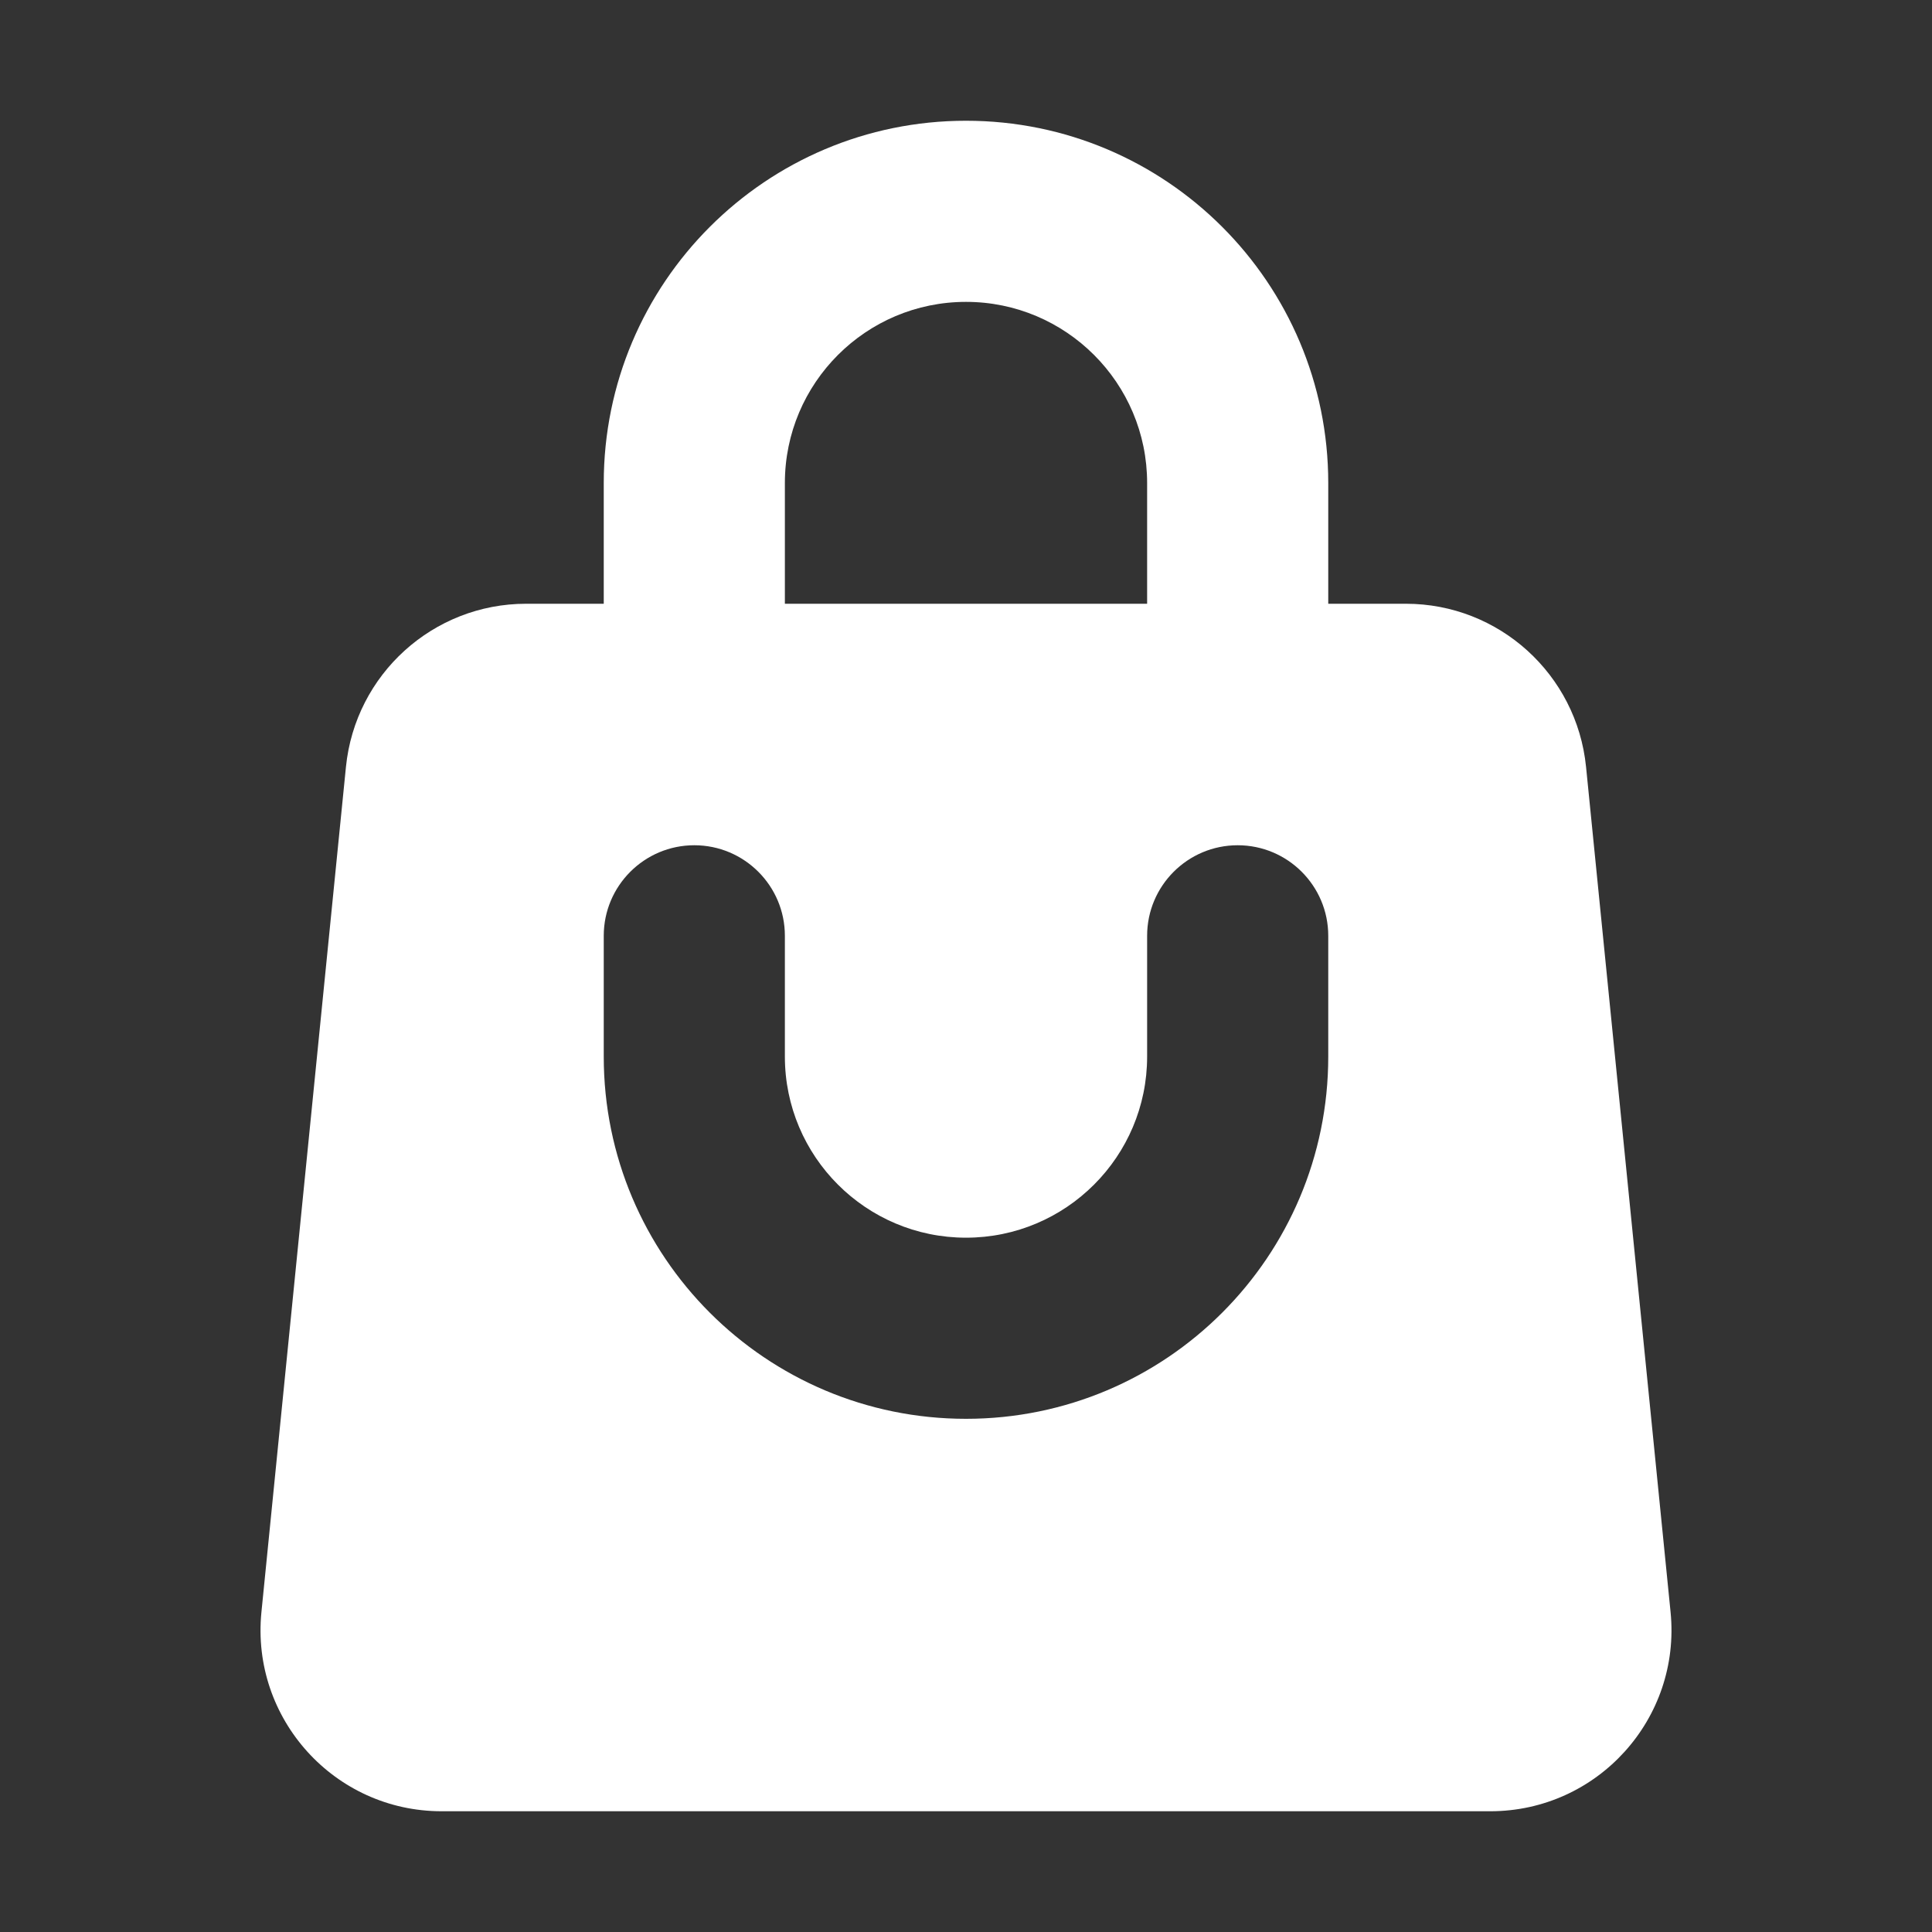 <svg width="16" height="16" viewBox="0 0 16 16" fill="none" xmlns="http://www.w3.org/2000/svg">
<rect x="0" y="0" width="16" height="16" fill="#333333" stroke="none"/>
<path fill-rule="evenodd" clip-rule="evenodd" d="M5 4C5 2.343 6.343 1 8 1C9.657 1 11 2.343 11 4V5H11.643C12.413 5 13.058 5.584 13.135 6.351L13.835 13.351C13.923 14.234 13.23 15 12.342 15H3.657C2.77 15 2.077 14.234 2.165 13.351L2.865 6.351C2.942 5.584 3.587 5 4.357 5H5V4ZM9.5 4V5H6.5V4C6.5 3.172 7.172 2.5 8 2.5C8.828 2.5 9.5 3.172 9.5 4ZM6.5 7.75C6.5 7.336 6.164 7 5.75 7C5.336 7 5 7.336 5 7.75V8.75C5 10.407 6.343 11.75 8 11.75C9.657 11.75 11 10.407 11 8.75V7.75C11 7.336 10.664 7 10.25 7C9.836 7 9.5 7.336 9.5 7.75V8.75C9.5 9.578 8.828 10.25 8 10.25C7.172 10.25 6.5 9.578 6.5 8.75V7.75Z" fill="white"/>
</svg>
